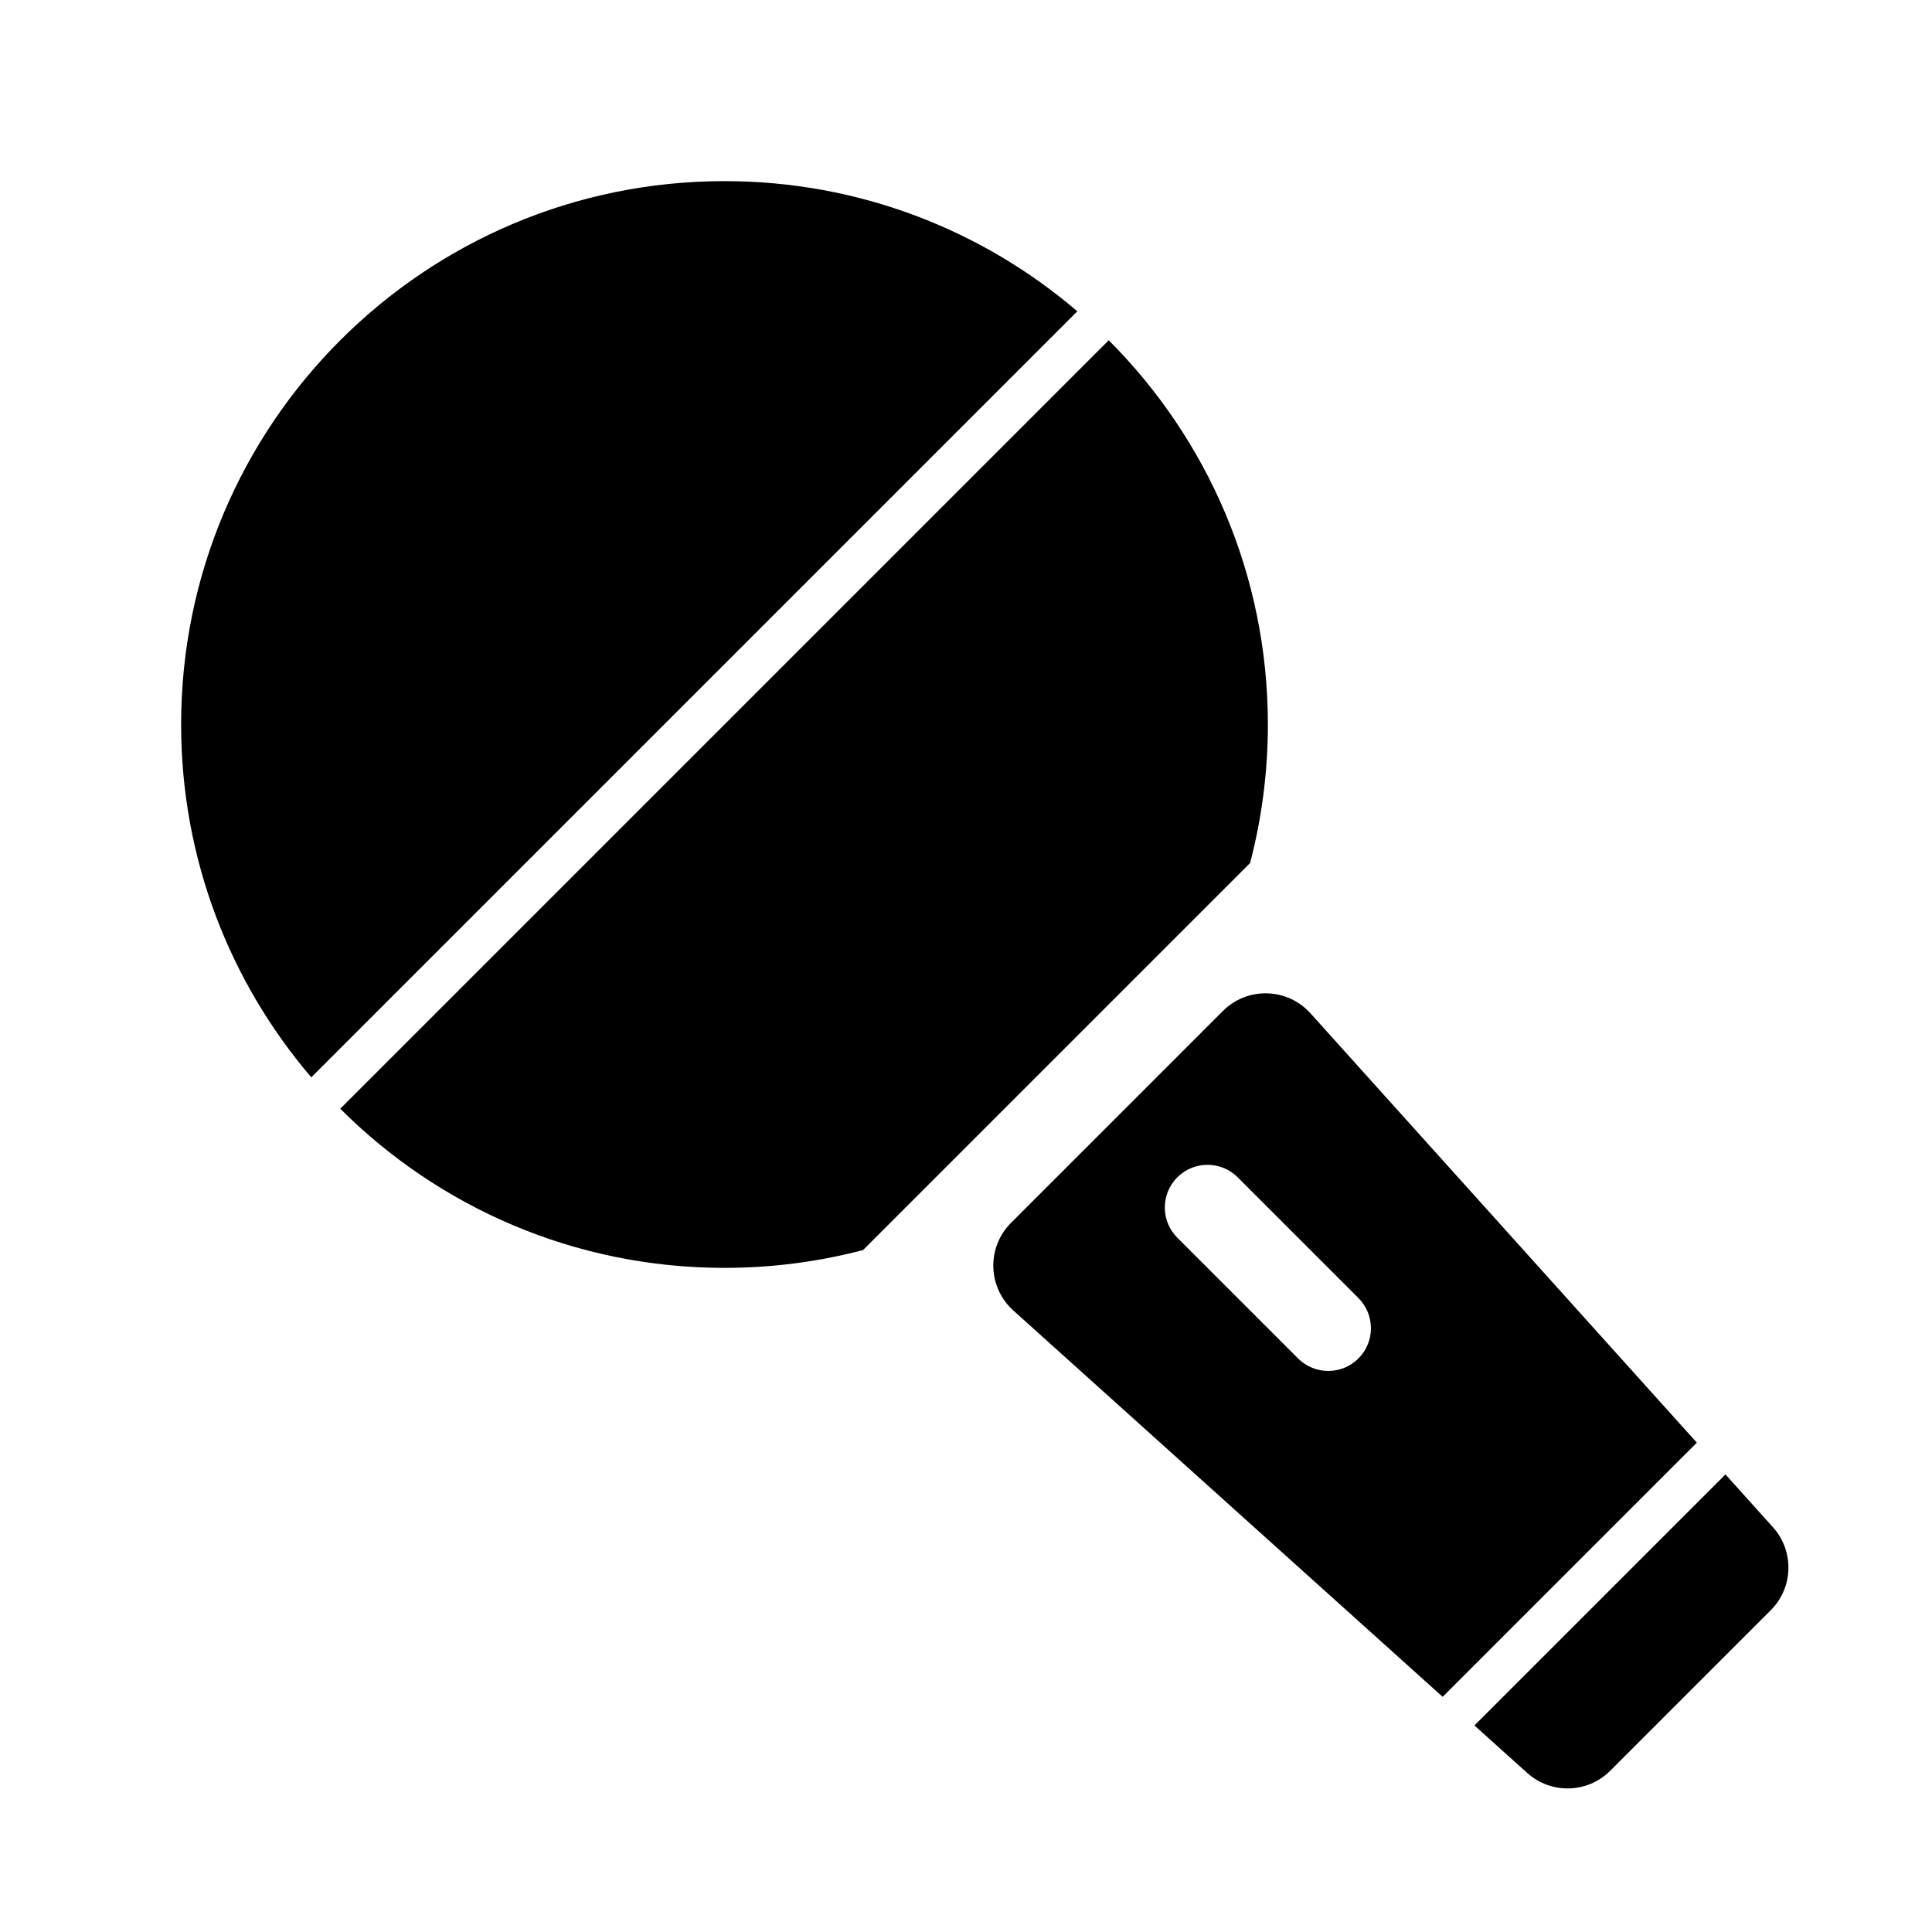 <?xml version="1.0" encoding="UTF-8"?>
<svg width="32px" height="32px" viewBox="0 0 32 32" version="1.1" xmlns="http://www.w3.org/2000/svg" xmlns:xlink="http://www.w3.org/1999/xlink">
    <!-- Generator: Sketch 53.2 (72643) - https://sketchapp.com -->
    <title>32/Place/Entertainment</title>
    <desc>Created with Sketch.</desc>
    <g id="32/Place/Entertainment" stroke="none" stroke-width="1" fill="none" fill-rule="evenodd">
        <path d="M28.105,23.895 L23.895,28.105 L16.783,21.705 C16.373,21.336 16.34,20.703 16.709,20.293 C16.721,20.28 16.733,20.267 16.745,20.255 L20.255,16.745 C20.645,16.355 21.278,16.355 21.669,16.745 C21.681,16.758 21.693,16.77 21.705,16.783 L28.105,23.895 Z M28.579,24.421 L29.365,25.295 C29.721,25.69 29.705,26.295 29.329,26.671 L26.671,29.329 C26.295,29.705 25.69,29.721 25.295,29.365 L24.421,28.579 L28.579,24.421 Z M18.364,5.636 C19.993,7.265 21,9.515 21,12 C21,12.793 20.897,13.563 20.705,14.295 L14.295,20.705 C13.563,20.897 12.793,21 12,21 C9.515,21 7.265,19.993 5.636,18.364 L18.364,5.636 Z M17.844,5.156 L5.156,17.844 C3.812,16.272 3,14.231 3,12 C3,7.029 7.029,3 12,3 C14.231,3 16.272,3.812 17.844,5.156 Z M19.5,19.5 C19.224,19.776 19.224,20.224 19.5,20.5 L21.5,22.5 C21.776,22.776 22.224,22.776 22.5,22.5 C22.776,22.224 22.776,21.776 22.5,21.5 L20.5,19.5 C20.224,19.224 19.776,19.224 19.5,19.5 Z" id="Oval-2" fill="#000000"></path>
    </g>
</svg>